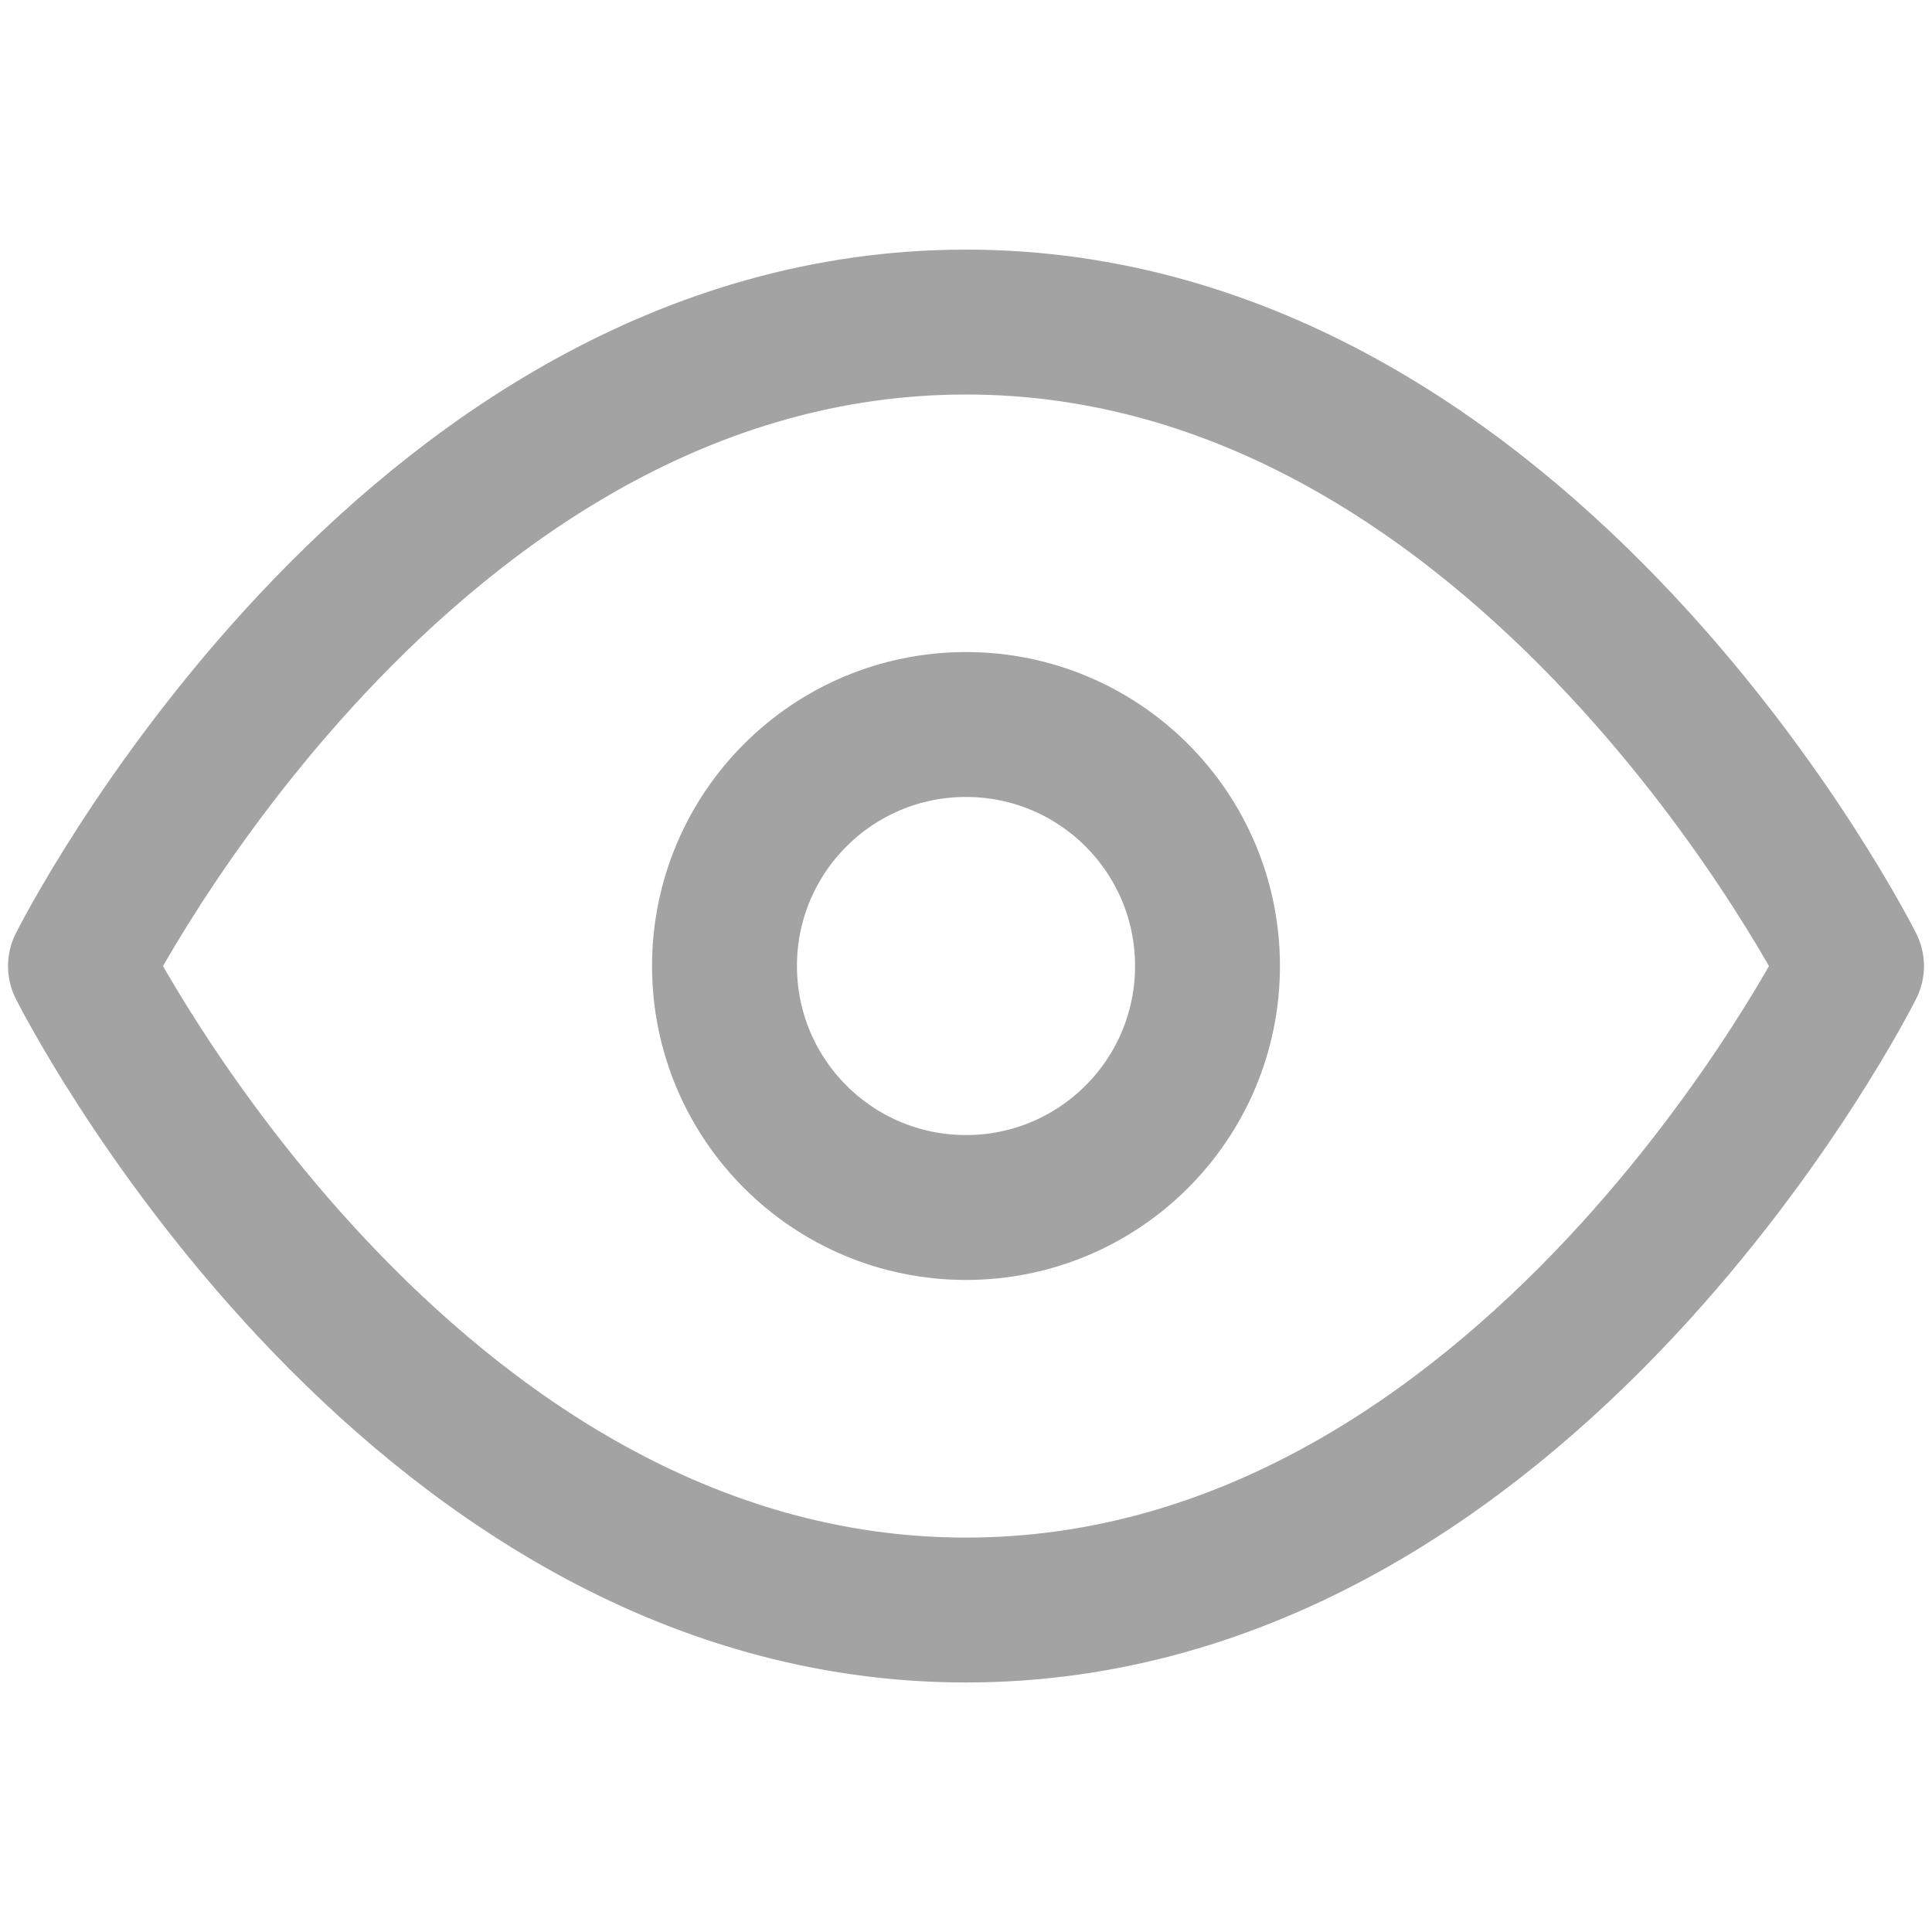 <svg width="20" height="20" viewBox="0 0 20 20" fill="none" xmlns="http://www.w3.org/2000/svg">
<path d="M0.833 10.001C0.833 10.001 4.167 3.334 10 3.334C15.833 3.334 19.167 10.001 19.167 10.001C19.167 10.001 15.833 16.667 10 16.667C4.167 16.667 0.833 10.001 0.833 10.001Z" stroke="#A3A3A3" stroke-width="1.5" stroke-linecap="round" stroke-linejoin="round"/>
<path d="M10 12.5C11.381 12.5 12.5 11.381 12.5 10C12.5 8.619 11.381 7.5 10 7.5C8.619 7.5 7.5 8.619 7.5 10C7.5 11.381 8.619 12.5 10 12.5Z" stroke="#A3A3A3" stroke-width="1.5" stroke-linecap="round" stroke-linejoin="round"/>
</svg>
